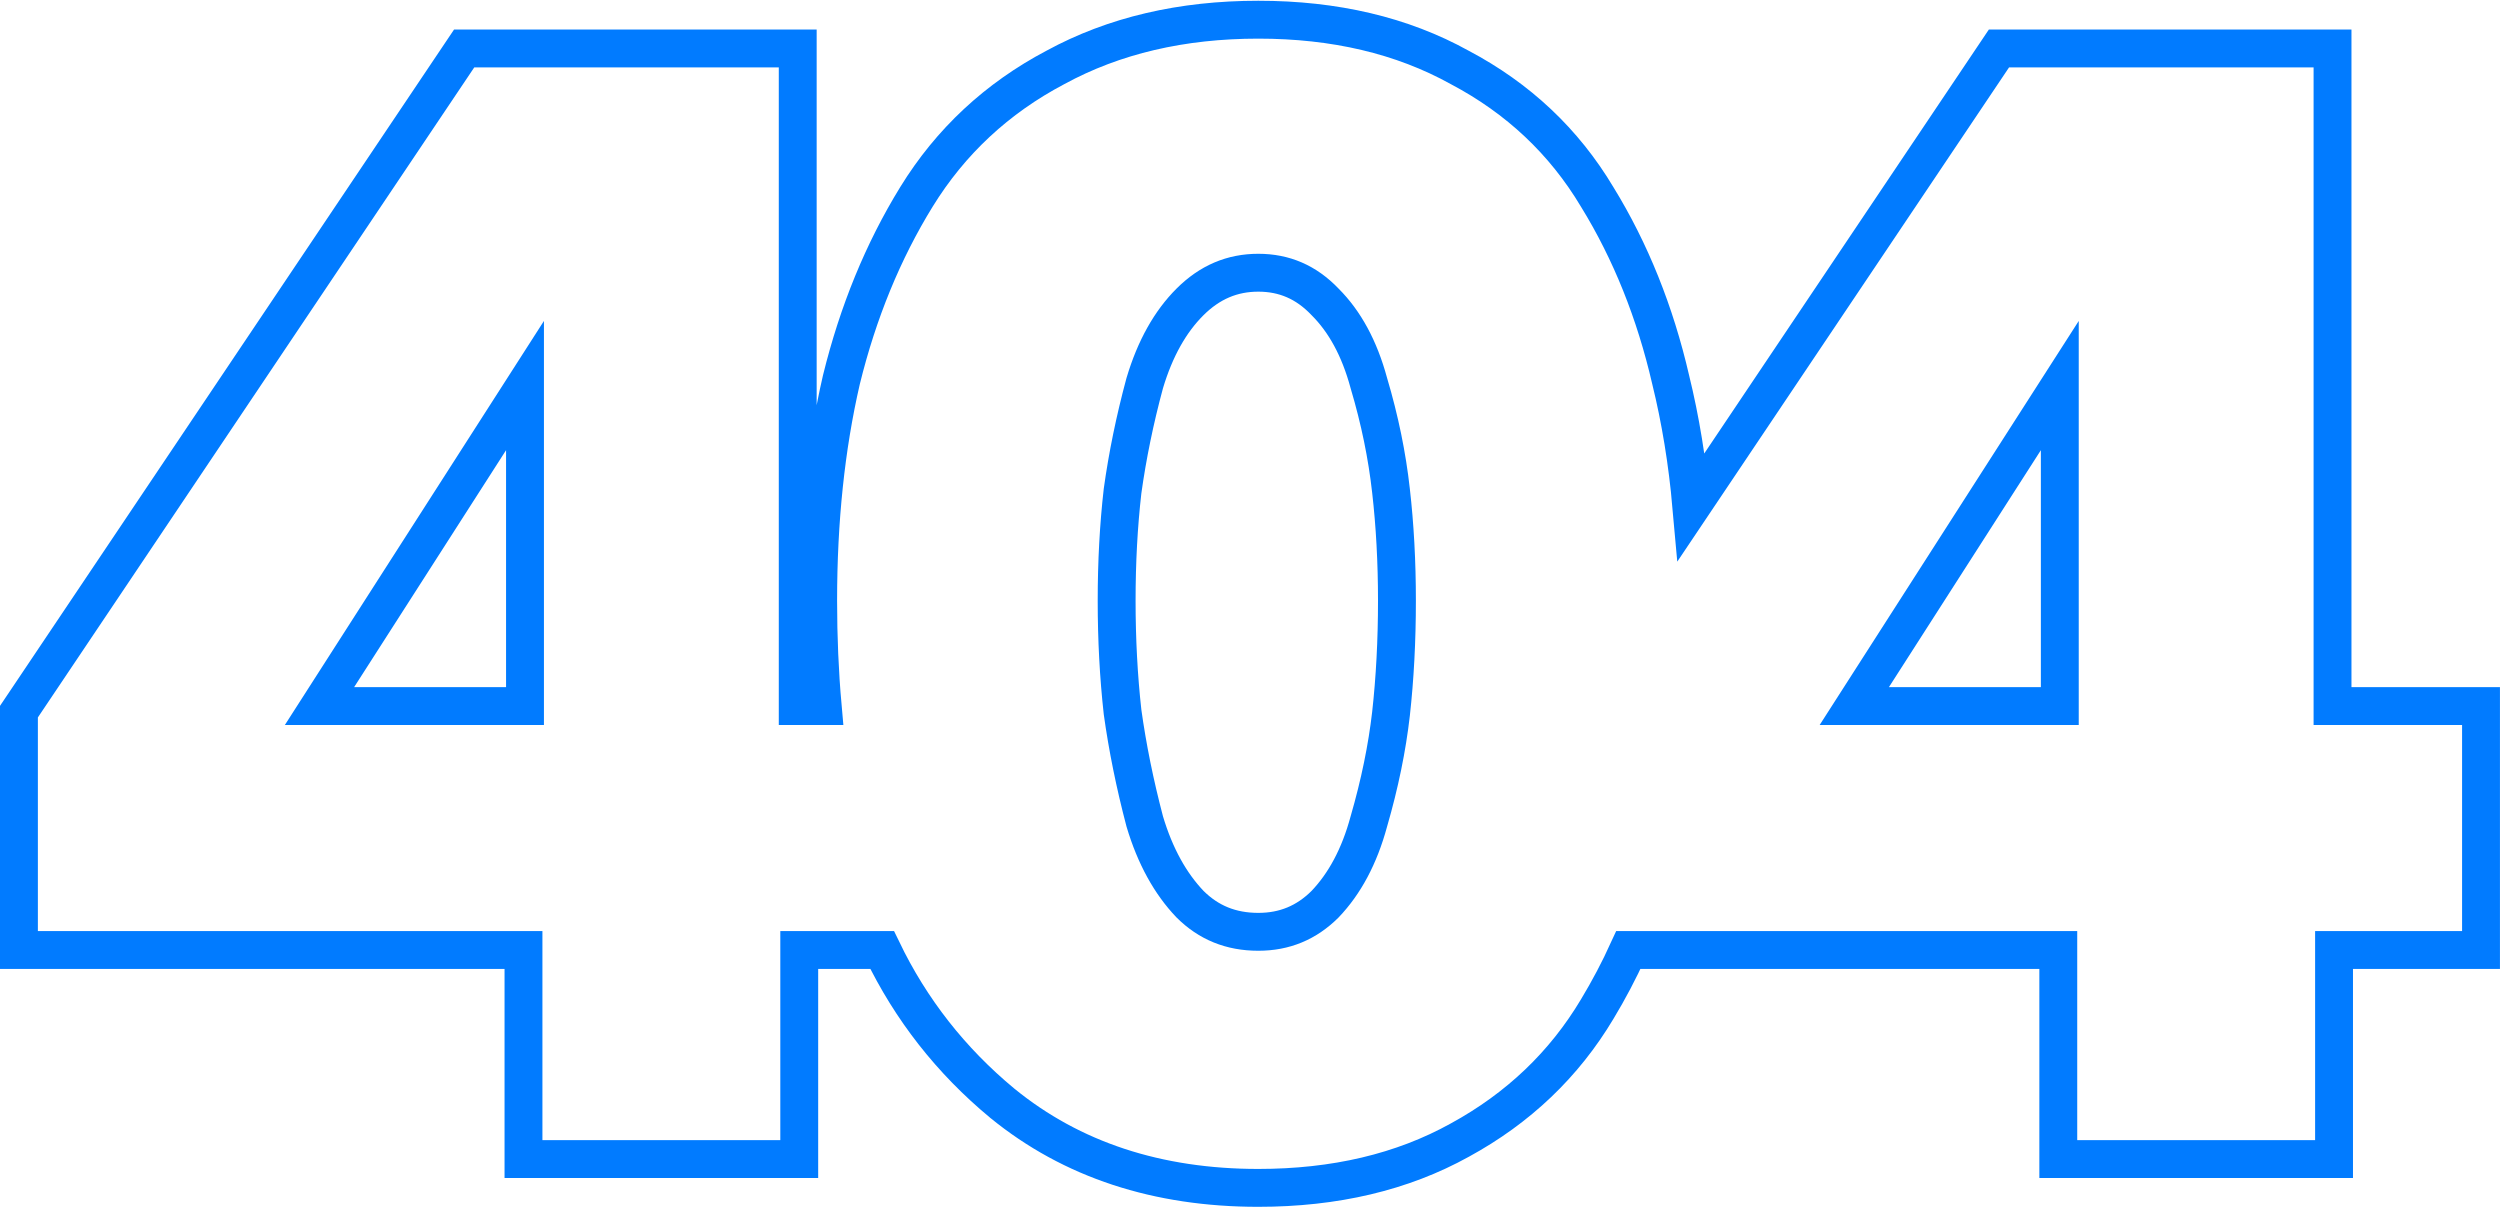 <svg width="660" height="319" viewBox="0 0 660 319" fill="none" xmlns="http://www.w3.org/2000/svg">
<path d="M215.994 158.6C215.994 168.213 216.389 177.481 217.183 186.4H210.6V17.8V12.8H205.6H125.2H122.534L121.049 15.013L5.849 186.613L5 187.877V189.4V245.8V250.8H10H138.2V301V306H143.2H206H211V301V250.8H232.889C240.468 266.52 251.044 280.021 264.605 291.251L264.619 291.263L264.634 291.275C282.987 306.24 305.618 313.6 332.194 313.6C352.349 313.6 370.143 309.455 385.407 300.979C400.817 292.569 412.944 281.024 421.681 266.373C424.693 261.384 427.428 256.192 429.887 250.8H543.388V301V306H548.388H611.188H616.188V301V250.8H649.988H654.988V245.8V191.4V186.4H649.988H615.787V17.8V12.8H610.787H530.388H527.722L526.236 15.013L446.525 133.749C445.478 121.985 443.658 110.814 441.057 100.24C436.949 82.453 430.498 66.362 421.67 52.009C412.93 37.361 400.797 25.945 385.375 17.803C370.118 9.339 352.334 5.2 332.194 5.2C312.043 5.2 294.137 9.343 278.63 17.794C263.202 25.935 250.941 37.346 241.935 51.98C233.106 66.328 226.517 82.417 222.139 100.205L222.13 100.24L222.122 100.276C218.024 118.034 215.994 137.484 215.994 158.6ZM367.224 129.552L367.225 129.56L367.226 129.568C368.269 138.694 368.794 148.37 368.794 158.6C368.794 169.1 368.269 179.047 367.225 188.445C366.193 197.465 364.254 206.918 361.391 216.81L361.379 216.852L361.367 216.895C358.88 226.096 354.981 233.291 349.819 238.704C344.894 243.61 339.11 246 332.194 246C324.964 246 319.06 243.577 314.169 238.704C308.988 233.273 304.956 226.057 302.209 216.85C299.605 206.945 297.656 197.322 296.356 187.98C295.316 178.597 294.794 168.805 294.794 158.6C294.794 148.392 295.316 138.736 296.355 129.628C297.655 120.286 299.603 110.799 302.204 101.166C304.956 91.936 308.987 84.878 314.129 79.736C319.376 74.489 325.324 72 332.194 72C339.055 72 344.829 74.479 349.781 79.656L349.819 79.696L349.858 79.736C354.979 84.856 358.876 91.888 361.367 101.105L361.383 101.165L361.401 101.225C364.255 110.825 366.193 120.266 367.224 129.552ZM84.346 186.4L138.6 101.789V186.4H84.346ZM489.533 186.4L543.788 101.789V186.4H489.533Z" stroke="#017BFF" stroke-width="10"/>
</svg>
